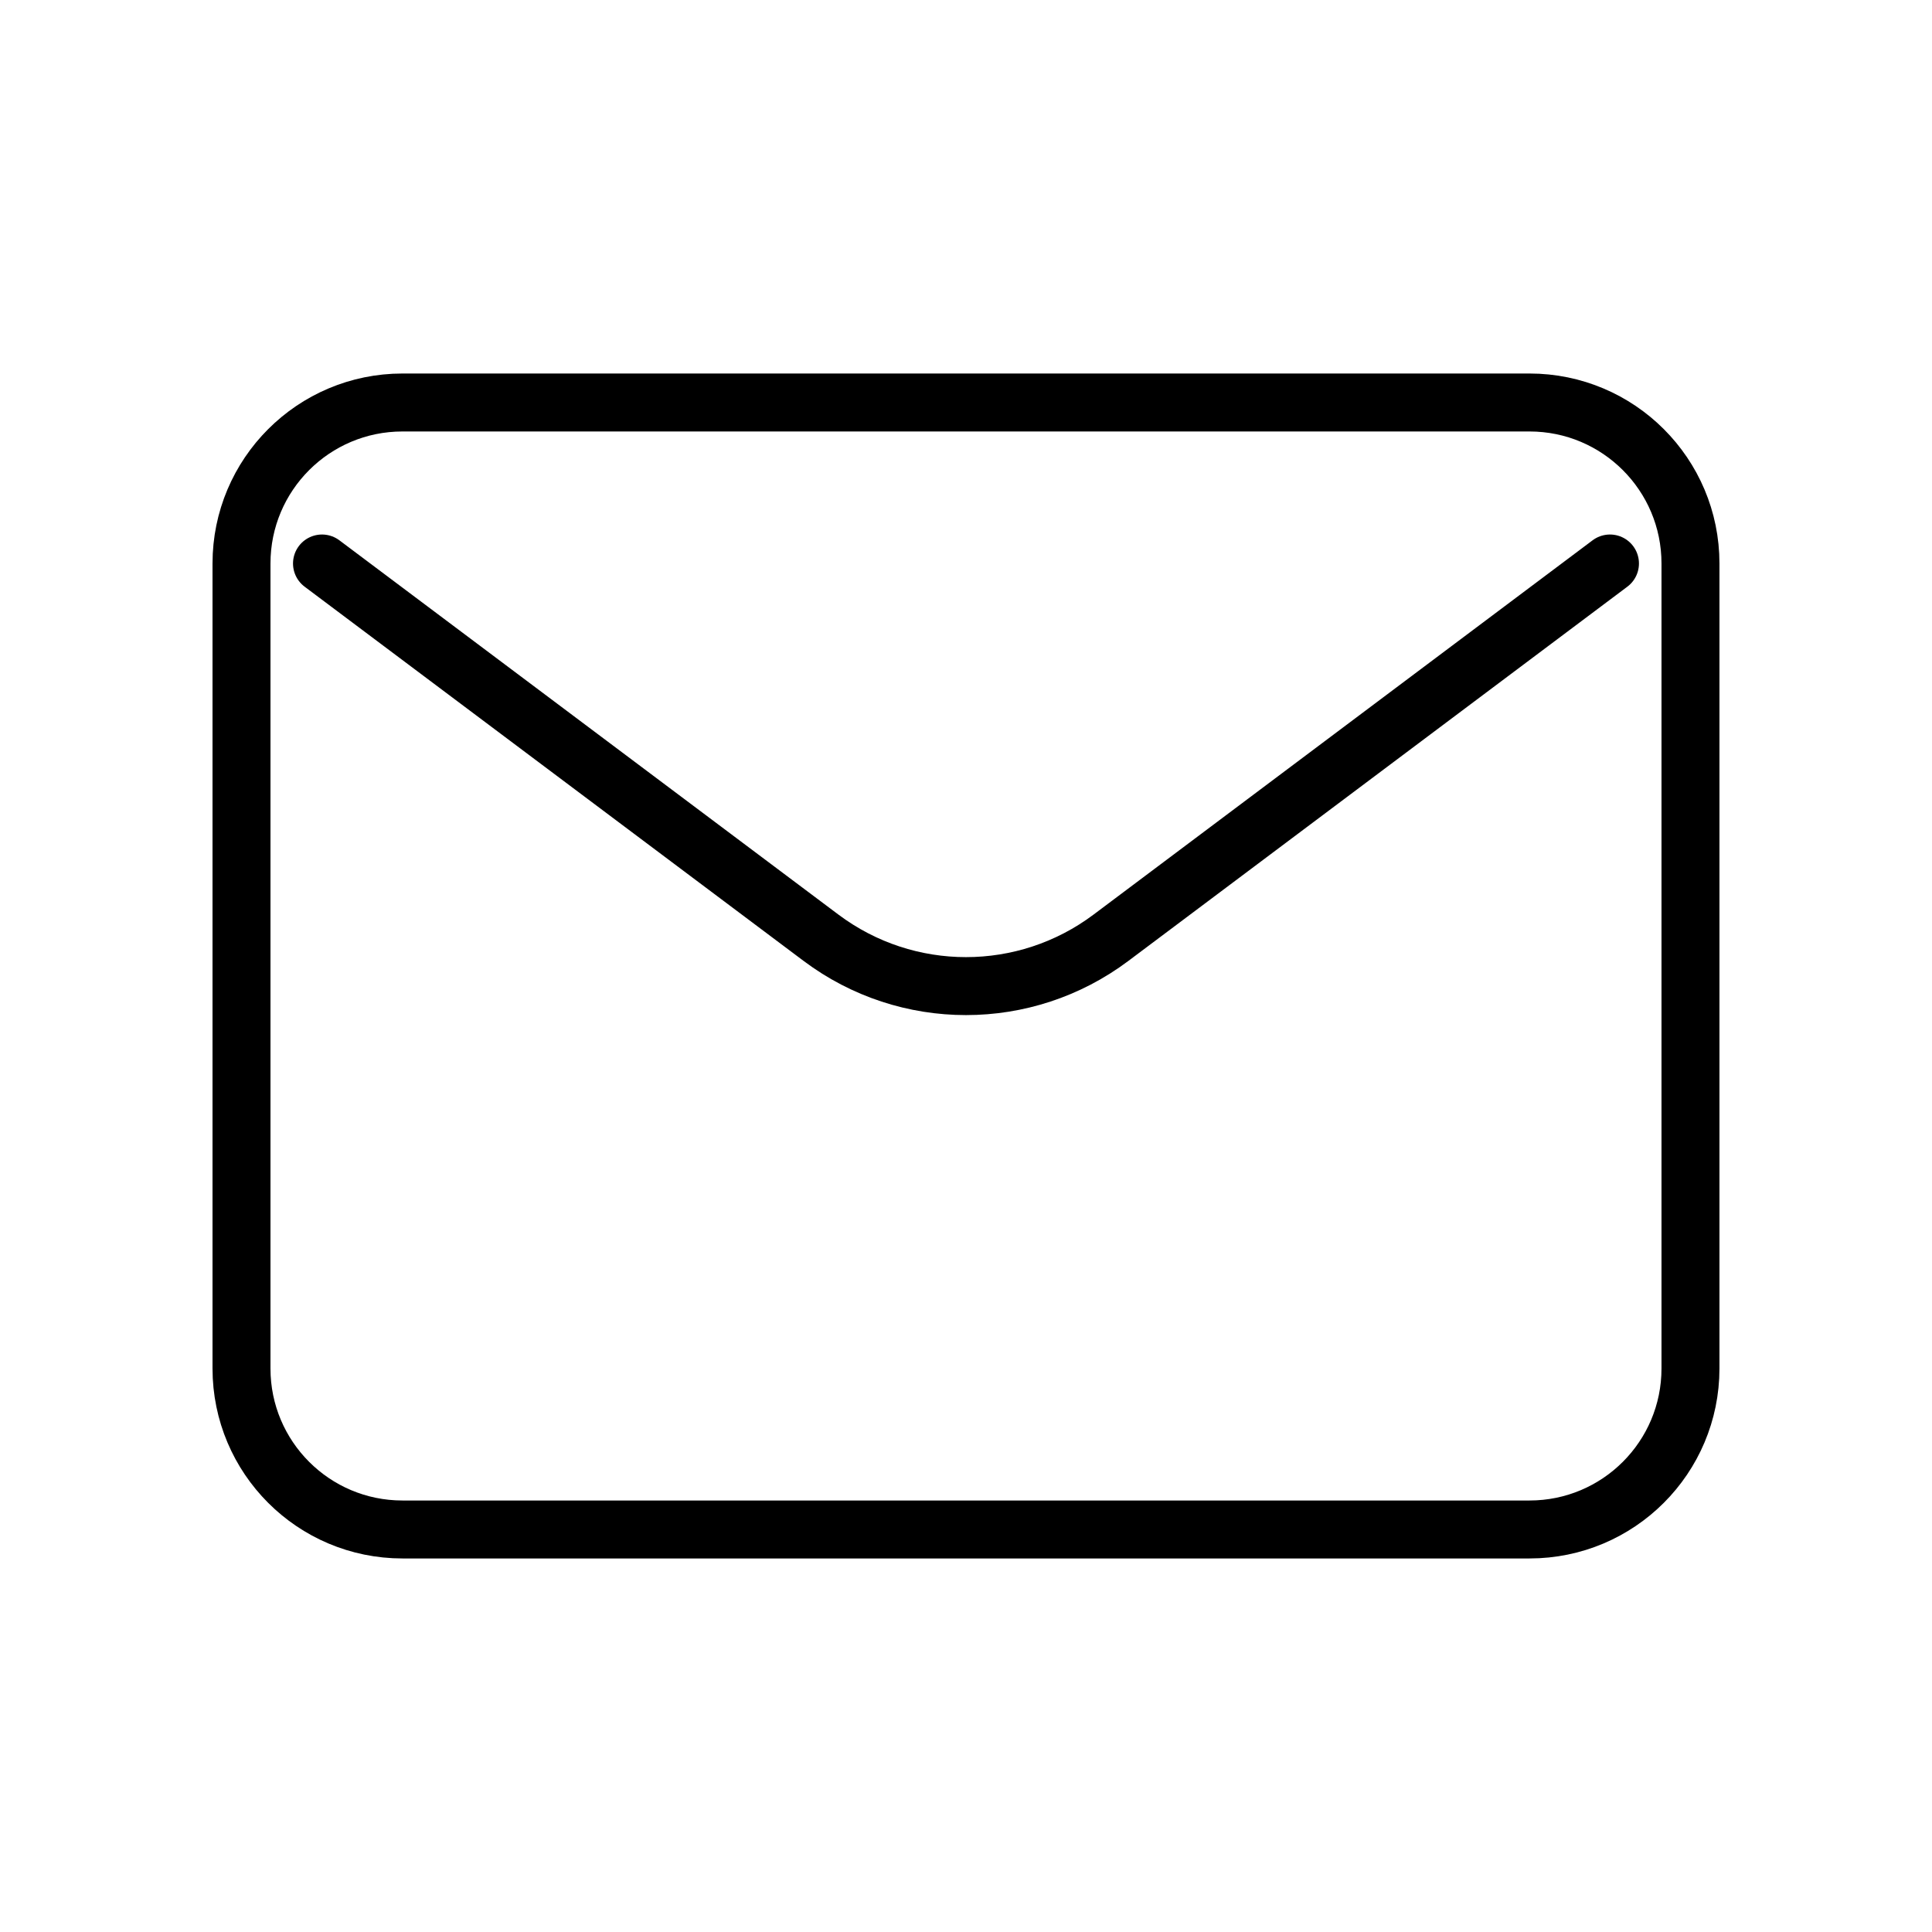 <?xml version="1.0" encoding="UTF-8"?>
<svg xmlns="http://www.w3.org/2000/svg" xmlns:xlink="http://www.w3.org/1999/xlink" width="512" height="512" viewBox="0 0 512 512" version="1.1">
<g id="surface1">
<path style="fill:none;stroke-width:0.72;stroke-linecap:round;stroke-linejoin:round;stroke:rgb(0%,0%,0%);stroke-opacity:1;stroke-miterlimit:4;" d="M 4 7 L 10.2 11.65 C 11.267 12.45 12.733 12.45 13.8 11.65 L 20 7 " transform="matrix(21.333,0,0,21.333,0,0)"/>
<path style="fill:none;stroke-width:0.72;stroke-linecap:round;stroke-linejoin:miter;stroke:rgb(0%,0%,0%);stroke-opacity:1;stroke-miterlimit:4;" d="M 5 5 L 19 5 C 20.105 5 21 5.895 21 7 L 21 17 C 21 18.105 20.105 19 19 19 L 5 19 C 3.895 19 3 18.105 3 17 L 3 7 C 3 5.895 3.895 5 5 5 Z M 5 5 " transform="matrix(21.333,0,0,21.333,0,0)"/>
</g>
</svg>
